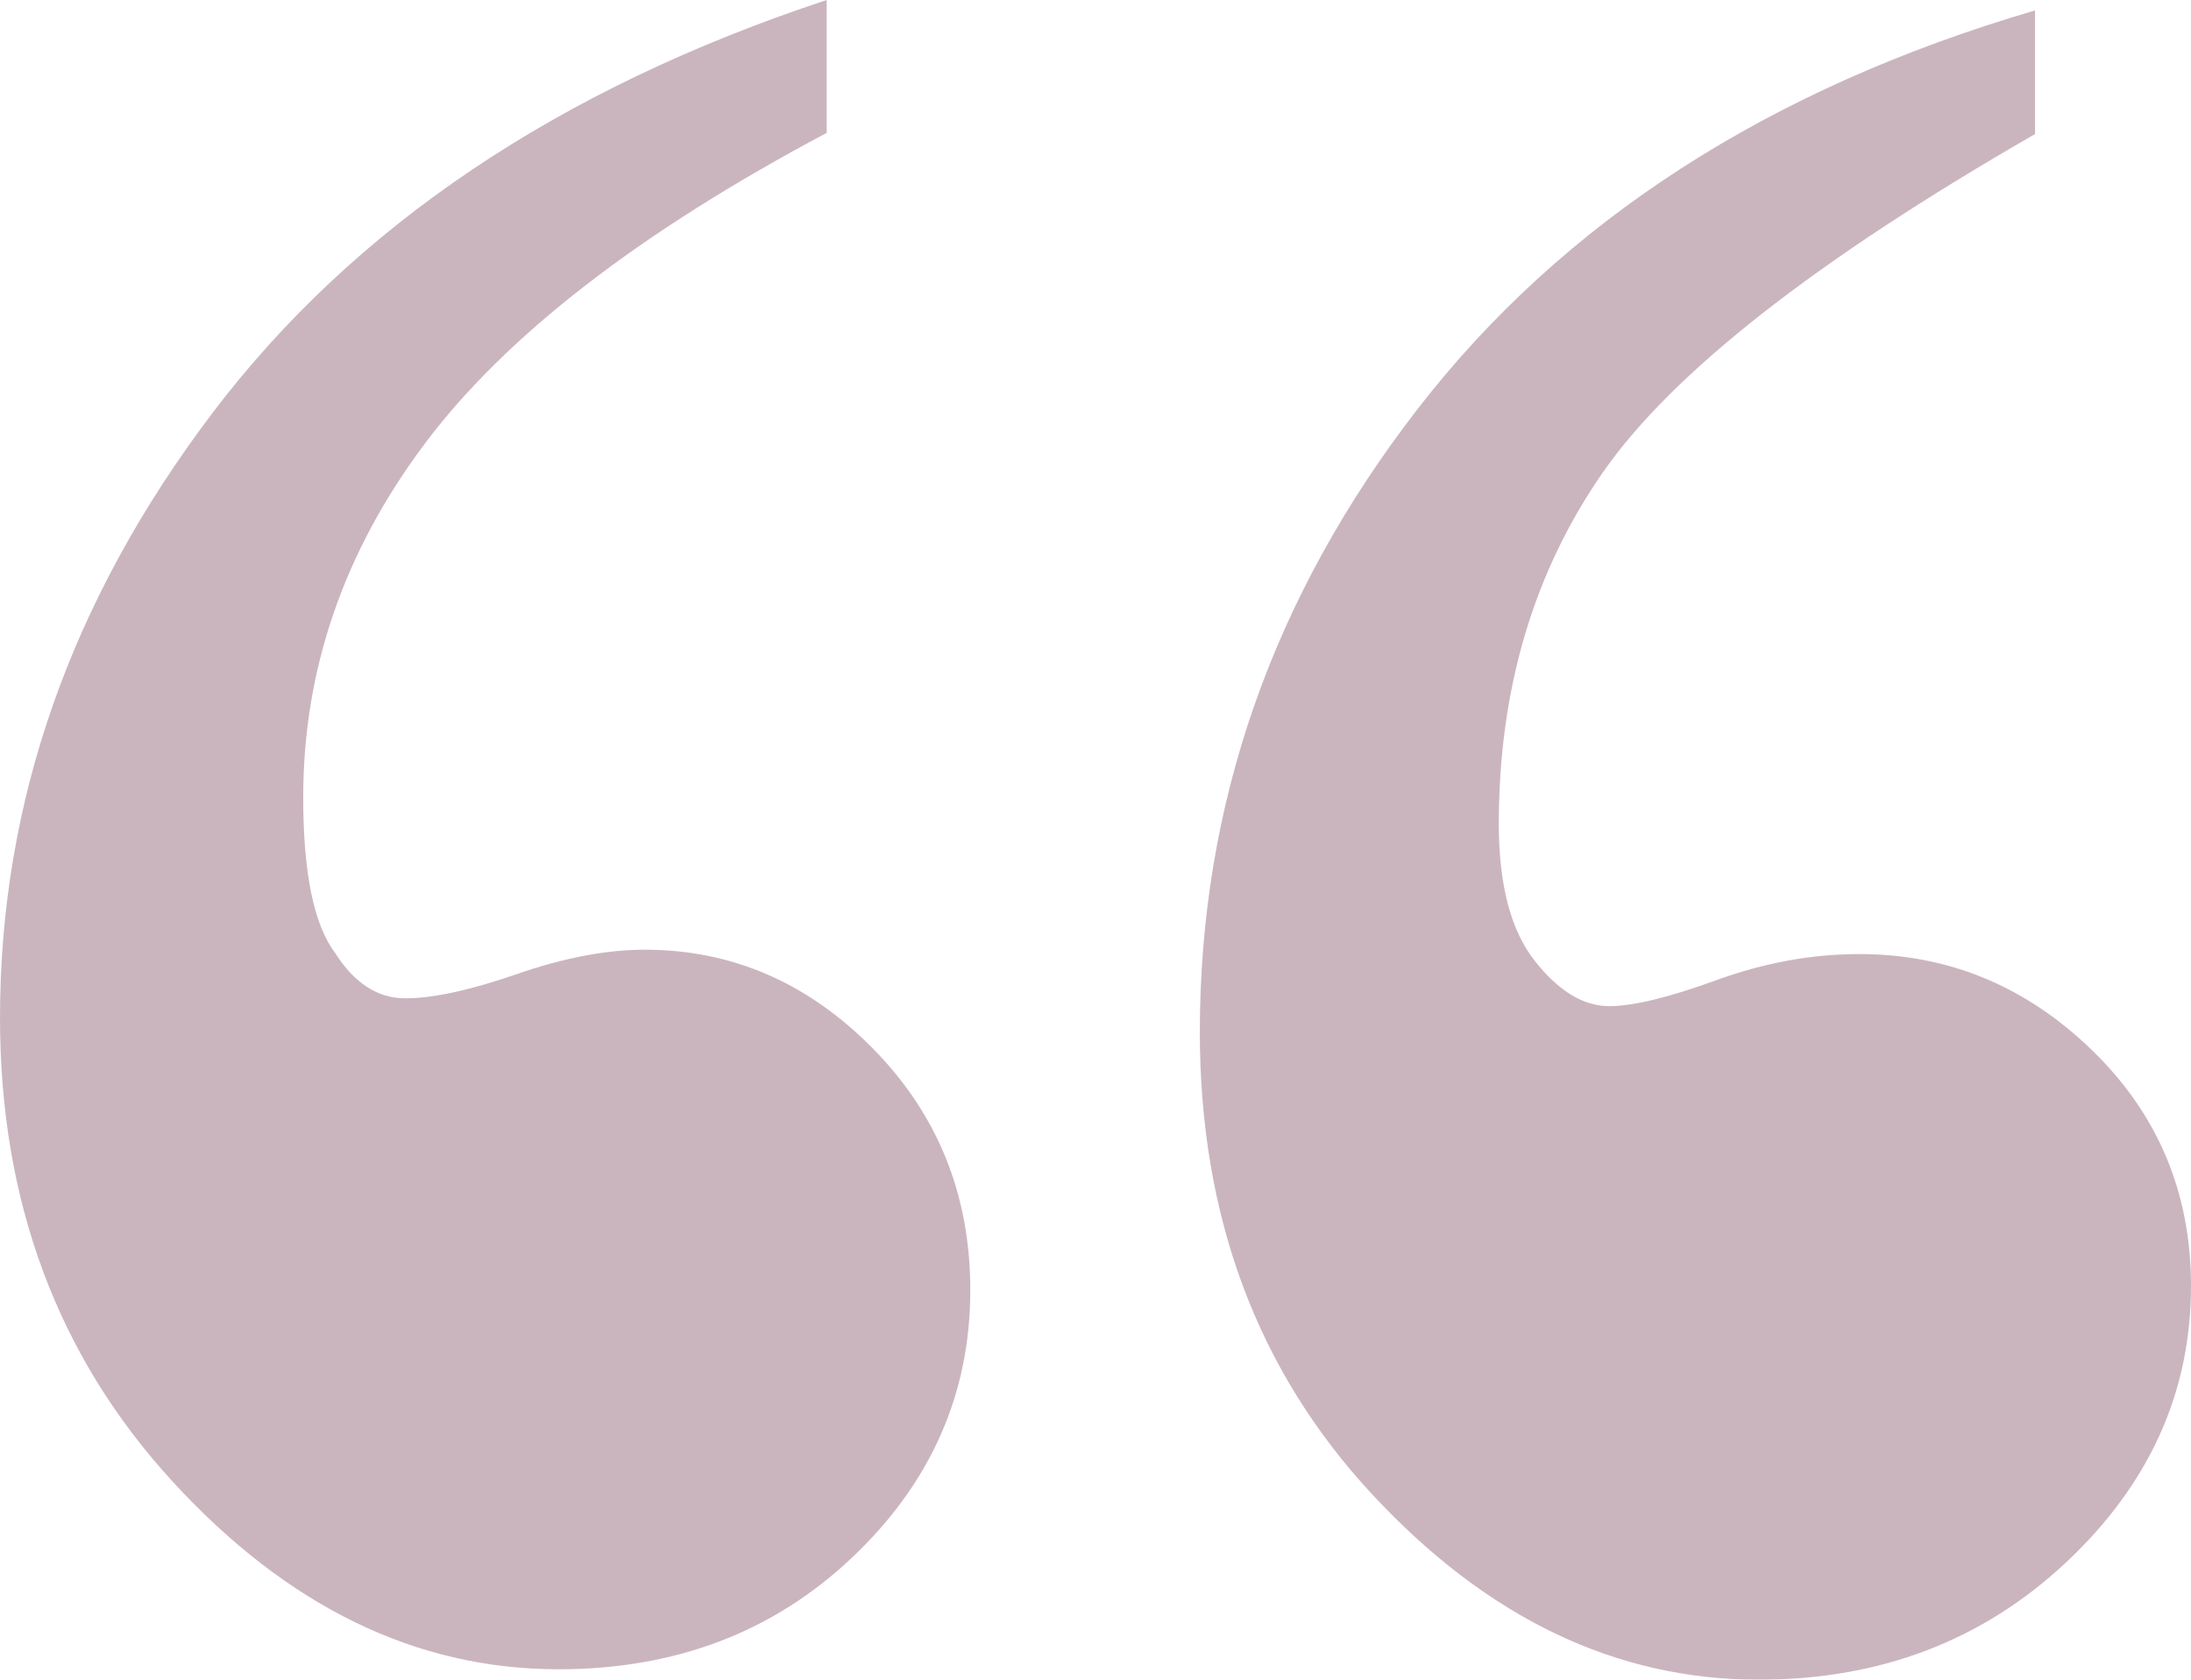<?xml version="1.0" encoding="UTF-8"?>
<svg width="210px" height="161px" viewBox="0 0 210 161" version="1.1" xmlns="http://www.w3.org/2000/svg" xmlns:xlink="http://www.w3.org/1999/xlink">
    <!-- Generator: Sketch 55 (78076) - https://sketchapp.com -->
    <title>“”</title>
    <desc>Created with Sketch.</desc>
    <g id="Page-1" stroke="none" stroke-width="1" fill="none" fill-rule="evenodd" opacity="0.302">
        <g id="Why-Copy-2" transform="translate(-335, -382)" fill="#500A28" fill-rule="nonzero">
            <path d="M414.234,382 L414.234,394.738 C396.286,404.265 383.438,414.207 375.688,424.563 C367.937,434.919 364.062,446.207 364.062,458.427 C364.062,465.676 365.082,470.647 367.122,473.34 C368.957,476.239 371.201,477.689 373.852,477.689 C376.503,477.689 380.072,476.913 384.559,475.359 C389.046,473.806 393.125,473.029 396.796,473.029 C405.158,473.029 412.449,476.188 418.669,482.505 C424.89,488.822 428,496.537 428,505.65 C428,515.592 424.227,524.136 416.681,531.282 C409.135,538.427 399.753,542 388.536,542 C374.872,542 362.533,535.994 351.52,523.981 C340.507,511.968 335,497.159 335,479.553 C335,458.841 341.781,439.528 355.344,421.612 C368.906,403.696 388.536,390.492 414.234,382 Z M530.049,383 L530.049,394.852 C509.076,406.912 495.268,417.724 488.623,427.288 C481.978,436.853 478.656,448.081 478.656,460.973 C478.656,466.795 479.798,471.161 482.082,474.072 C484.366,476.983 486.754,478.439 489.246,478.439 C491.53,478.439 494.956,477.607 499.525,475.943 C504.093,474.28 508.661,473.448 513.23,473.448 C521.743,473.448 529.167,476.515 535.5,482.649 C541.833,488.783 545,496.32 545,505.261 C545,515.45 541.003,524.287 533.008,531.772 C525.014,539.257 515.202,543 503.574,543 C489.869,543 477.514,537.074 466.508,525.222 C455.503,513.37 450,498.608 450,480.934 C450,459.101 456.956,439.192 470.869,421.207 C484.781,403.221 504.508,390.485 530.049,383 Z" id="“”"></path>
        </g>
    </g>
</svg>